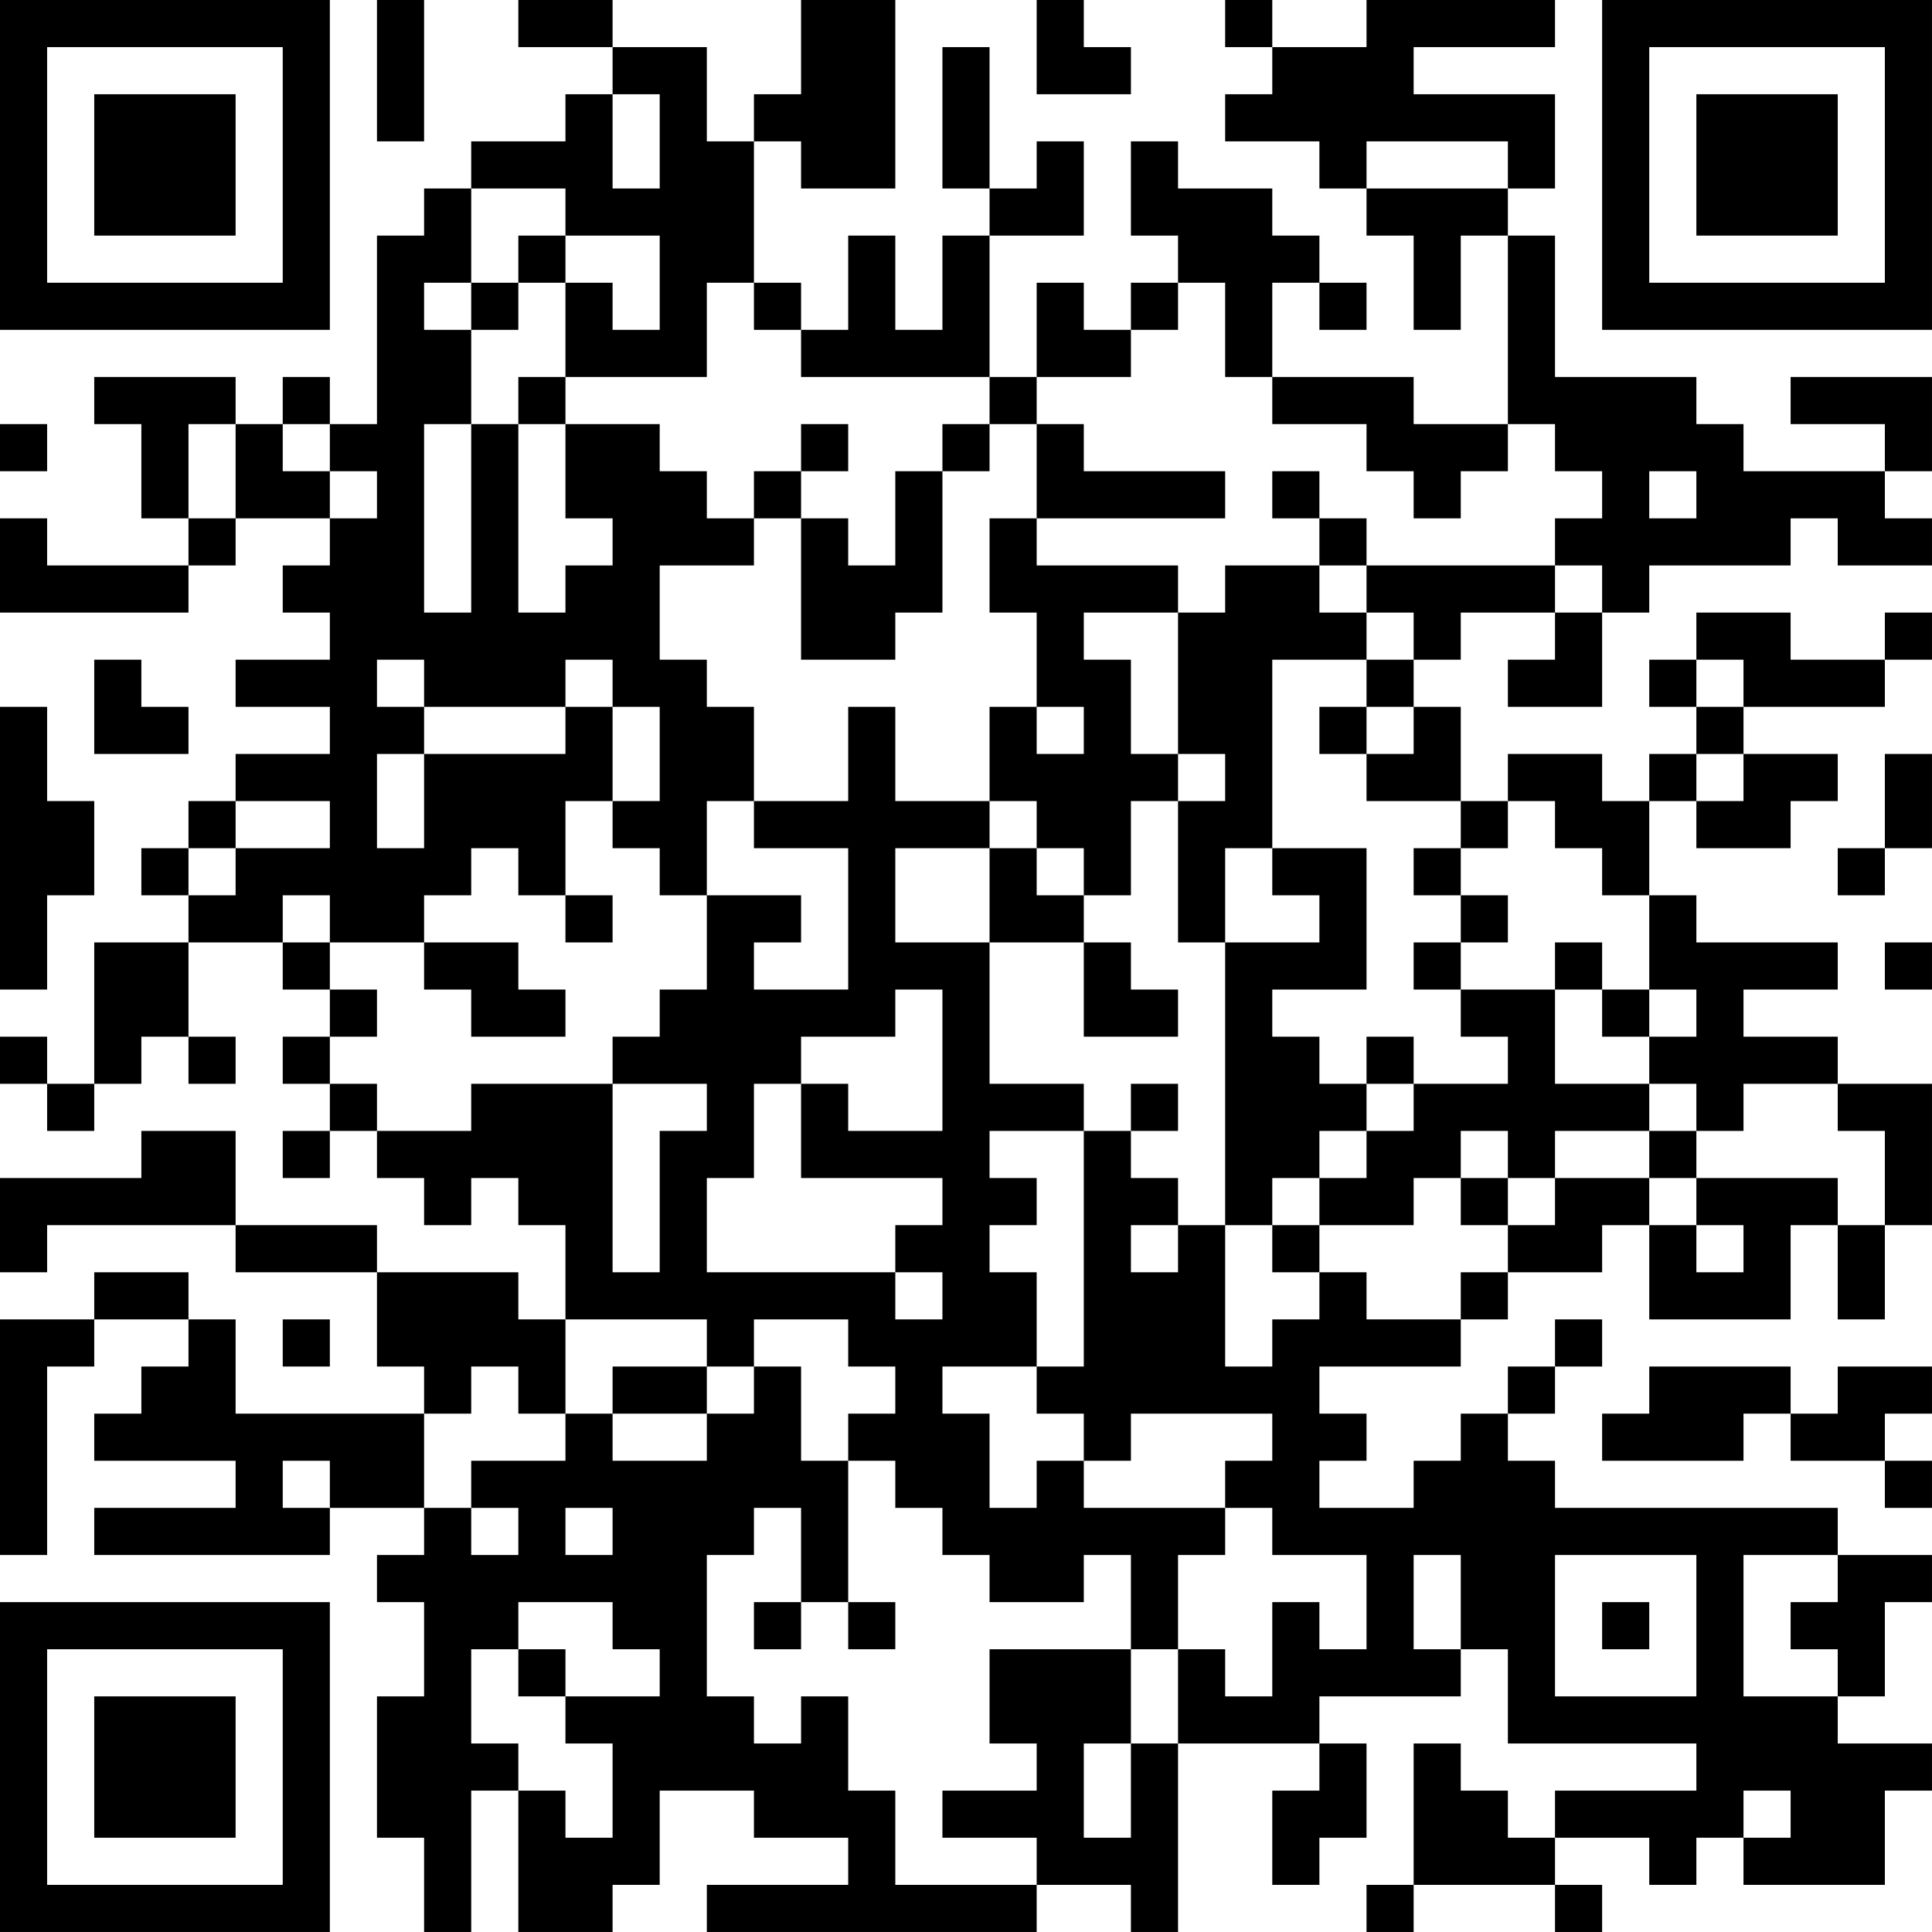 <?xml version="1.0" encoding="UTF-8"?>
<svg xmlns="http://www.w3.org/2000/svg" version="1.1" width="200" height="200" viewBox="0 0 200 200"><rect x="0" y="0" width="200" height="200" fill="#ffffff"/><g transform="scale(4.878)"><g transform="translate(0,0)"><path fill-rule="evenodd" d="M8 0L8 3L9 3L9 0ZM11 0L11 1L13 1L13 2L12 2L12 3L10 3L10 4L9 4L9 5L8 5L8 9L7 9L7 8L6 8L6 9L5 9L5 8L2 8L2 9L3 9L3 11L4 11L4 12L1 12L1 11L0 11L0 13L4 13L4 12L5 12L5 11L7 11L7 12L6 12L6 13L7 13L7 14L5 14L5 15L7 15L7 16L5 16L5 17L4 17L4 18L3 18L3 19L4 19L4 20L2 20L2 23L1 23L1 22L0 22L0 23L1 23L1 24L2 24L2 23L3 23L3 22L4 22L4 23L5 23L5 22L4 22L4 20L6 20L6 21L7 21L7 22L6 22L6 23L7 23L7 24L6 24L6 25L7 25L7 24L8 24L8 25L9 25L9 26L10 26L10 25L11 25L11 26L12 26L12 28L11 28L11 27L8 27L8 26L5 26L5 24L3 24L3 25L0 25L0 27L1 27L1 26L5 26L5 27L8 27L8 29L9 29L9 30L5 30L5 28L4 28L4 27L2 27L2 28L0 28L0 33L1 33L1 29L2 29L2 28L4 28L4 29L3 29L3 30L2 30L2 31L5 31L5 32L2 32L2 33L7 33L7 32L9 32L9 33L8 33L8 34L9 34L9 36L8 36L8 39L9 39L9 41L10 41L10 38L11 38L11 41L13 41L13 40L14 40L14 38L16 38L16 39L18 39L18 40L15 40L15 41L22 41L22 40L24 40L24 41L25 41L25 37L28 37L28 38L27 38L27 40L28 40L28 39L29 39L29 37L28 37L28 36L31 36L31 35L32 35L32 37L36 37L36 38L33 38L33 39L32 39L32 38L31 38L31 37L30 37L30 40L29 40L29 41L30 41L30 40L33 40L33 41L34 41L34 40L33 40L33 39L35 39L35 40L36 40L36 39L37 39L37 40L40 40L40 38L41 38L41 37L39 37L39 36L40 36L40 34L41 34L41 33L39 33L39 32L33 32L33 31L32 31L32 30L33 30L33 29L34 29L34 28L33 28L33 29L32 29L32 30L31 30L31 31L30 31L30 32L28 32L28 31L29 31L29 30L28 30L28 29L31 29L31 28L32 28L32 27L34 27L34 26L35 26L35 28L38 28L38 26L39 26L39 28L40 28L40 26L41 26L41 23L39 23L39 22L37 22L37 21L39 21L39 20L36 20L36 19L35 19L35 17L36 17L36 18L38 18L38 17L39 17L39 16L37 16L37 15L40 15L40 14L41 14L41 13L40 13L40 14L38 14L38 13L36 13L36 14L35 14L35 15L36 15L36 16L35 16L35 17L34 17L34 16L32 16L32 17L31 17L31 15L30 15L30 14L31 14L31 13L33 13L33 14L32 14L32 15L34 15L34 13L35 13L35 12L38 12L38 11L39 11L39 12L41 12L41 11L40 11L40 10L41 10L41 8L38 8L38 9L40 9L40 10L37 10L37 9L36 9L36 8L33 8L33 5L32 5L32 4L33 4L33 2L30 2L30 1L33 1L33 0L29 0L29 1L27 1L27 0L26 0L26 1L27 1L27 2L26 2L26 3L28 3L28 4L29 4L29 5L30 5L30 7L31 7L31 5L32 5L32 9L30 9L30 8L27 8L27 6L28 6L28 7L29 7L29 6L28 6L28 5L27 5L27 4L25 4L25 3L24 3L24 5L25 5L25 6L24 6L24 7L23 7L23 6L22 6L22 8L21 8L21 5L23 5L23 3L22 3L22 4L21 4L21 1L20 1L20 4L21 4L21 5L20 5L20 7L19 7L19 5L18 5L18 7L17 7L17 6L16 6L16 3L17 3L17 4L19 4L19 0L17 0L17 2L16 2L16 3L15 3L15 1L13 1L13 0ZM22 0L22 2L24 2L24 1L23 1L23 0ZM13 2L13 4L14 4L14 2ZM29 3L29 4L32 4L32 3ZM10 4L10 6L9 6L9 7L10 7L10 9L9 9L9 13L10 13L10 9L11 9L11 13L12 13L12 12L13 12L13 11L12 11L12 9L14 9L14 10L15 10L15 11L16 11L16 12L14 12L14 14L15 14L15 15L16 15L16 17L15 17L15 19L14 19L14 18L13 18L13 17L14 17L14 15L13 15L13 14L12 14L12 15L9 15L9 14L8 14L8 15L9 15L9 16L8 16L8 18L9 18L9 16L12 16L12 15L13 15L13 17L12 17L12 19L11 19L11 18L10 18L10 19L9 19L9 20L7 20L7 19L6 19L6 20L7 20L7 21L8 21L8 22L7 22L7 23L8 23L8 24L10 24L10 23L13 23L13 27L14 27L14 24L15 24L15 23L13 23L13 22L14 22L14 21L15 21L15 19L17 19L17 20L16 20L16 21L18 21L18 18L16 18L16 17L18 17L18 15L19 15L19 17L21 17L21 18L19 18L19 20L21 20L21 23L23 23L23 24L21 24L21 25L22 25L22 26L21 26L21 27L22 27L22 29L20 29L20 30L21 30L21 32L22 32L22 31L23 31L23 32L26 32L26 33L25 33L25 35L24 35L24 33L23 33L23 34L21 34L21 33L20 33L20 32L19 32L19 31L18 31L18 30L19 30L19 29L18 29L18 28L16 28L16 29L15 29L15 28L12 28L12 30L11 30L11 29L10 29L10 30L9 30L9 32L10 32L10 33L11 33L11 32L10 32L10 31L12 31L12 30L13 30L13 31L15 31L15 30L16 30L16 29L17 29L17 31L18 31L18 34L17 34L17 32L16 32L16 33L15 33L15 36L16 36L16 37L17 37L17 36L18 36L18 38L19 38L19 40L22 40L22 39L20 39L20 38L22 38L22 37L21 37L21 35L24 35L24 37L23 37L23 39L24 39L24 37L25 37L25 35L26 35L26 36L27 36L27 34L28 34L28 35L29 35L29 33L27 33L27 32L26 32L26 31L27 31L27 30L24 30L24 31L23 31L23 30L22 30L22 29L23 29L23 24L24 24L24 25L25 25L25 26L24 26L24 27L25 27L25 26L26 26L26 29L27 29L27 28L28 28L28 27L29 27L29 28L31 28L31 27L32 27L32 26L33 26L33 25L35 25L35 26L36 26L36 27L37 27L37 26L36 26L36 25L39 25L39 26L40 26L40 24L39 24L39 23L37 23L37 24L36 24L36 23L35 23L35 22L36 22L36 21L35 21L35 19L34 19L34 18L33 18L33 17L32 17L32 18L31 18L31 17L29 17L29 16L30 16L30 15L29 15L29 14L30 14L30 13L29 13L29 12L33 12L33 13L34 13L34 12L33 12L33 11L34 11L34 10L33 10L33 9L32 9L32 10L31 10L31 11L30 11L30 10L29 10L29 9L27 9L27 8L26 8L26 6L25 6L25 7L24 7L24 8L22 8L22 9L21 9L21 8L17 8L17 7L16 7L16 6L15 6L15 8L12 8L12 6L13 6L13 7L14 7L14 5L12 5L12 4ZM11 5L11 6L10 6L10 7L11 7L11 6L12 6L12 5ZM11 8L11 9L12 9L12 8ZM0 9L0 10L1 10L1 9ZM4 9L4 11L5 11L5 9ZM6 9L6 10L7 10L7 11L8 11L8 10L7 10L7 9ZM17 9L17 10L16 10L16 11L17 11L17 14L19 14L19 13L20 13L20 10L21 10L21 9L20 9L20 10L19 10L19 12L18 12L18 11L17 11L17 10L18 10L18 9ZM22 9L22 11L21 11L21 13L22 13L22 15L21 15L21 17L22 17L22 18L21 18L21 20L23 20L23 22L25 22L25 21L24 21L24 20L23 20L23 19L24 19L24 17L25 17L25 20L26 20L26 26L27 26L27 27L28 27L28 26L30 26L30 25L31 25L31 26L32 26L32 25L33 25L33 24L35 24L35 25L36 25L36 24L35 24L35 23L33 23L33 21L34 21L34 22L35 22L35 21L34 21L34 20L33 20L33 21L31 21L31 20L32 20L32 19L31 19L31 18L30 18L30 19L31 19L31 20L30 20L30 21L31 21L31 22L32 22L32 23L30 23L30 22L29 22L29 23L28 23L28 22L27 22L27 21L29 21L29 18L27 18L27 14L29 14L29 13L28 13L28 12L29 12L29 11L28 11L28 10L27 10L27 11L28 11L28 12L26 12L26 13L25 13L25 12L22 12L22 11L26 11L26 10L23 10L23 9ZM35 10L35 11L36 11L36 10ZM23 13L23 14L24 14L24 16L25 16L25 17L26 17L26 16L25 16L25 13ZM2 14L2 16L4 16L4 15L3 15L3 14ZM36 14L36 15L37 15L37 14ZM0 15L0 21L1 21L1 19L2 19L2 17L1 17L1 15ZM22 15L22 16L23 16L23 15ZM28 15L28 16L29 16L29 15ZM36 16L36 17L37 17L37 16ZM40 16L40 18L39 18L39 19L40 19L40 18L41 18L41 16ZM5 17L5 18L4 18L4 19L5 19L5 18L7 18L7 17ZM22 18L22 19L23 19L23 18ZM26 18L26 20L28 20L28 19L27 19L27 18ZM12 19L12 20L13 20L13 19ZM9 20L9 21L10 21L10 22L12 22L12 21L11 21L11 20ZM40 20L40 21L41 21L41 20ZM19 21L19 22L17 22L17 23L16 23L16 25L15 25L15 27L19 27L19 28L20 28L20 27L19 27L19 26L20 26L20 25L17 25L17 23L18 23L18 24L20 24L20 21ZM24 23L24 24L25 24L25 23ZM29 23L29 24L28 24L28 25L27 25L27 26L28 26L28 25L29 25L29 24L30 24L30 23ZM31 24L31 25L32 25L32 24ZM6 28L6 29L7 29L7 28ZM13 29L13 30L15 30L15 29ZM35 29L35 30L34 30L34 31L37 31L37 30L38 30L38 31L40 31L40 32L41 32L41 31L40 31L40 30L41 30L41 29L39 29L39 30L38 30L38 29ZM6 31L6 32L7 32L7 31ZM12 32L12 33L13 33L13 32ZM30 33L30 35L31 35L31 33ZM33 33L33 36L36 36L36 33ZM37 33L37 36L39 36L39 35L38 35L38 34L39 34L39 33ZM11 34L11 35L10 35L10 37L11 37L11 38L12 38L12 39L13 39L13 37L12 37L12 36L14 36L14 35L13 35L13 34ZM16 34L16 35L17 35L17 34ZM18 34L18 35L19 35L19 34ZM34 34L34 35L35 35L35 34ZM11 35L11 36L12 36L12 35ZM37 38L37 39L38 39L38 38ZM0 0L0 7L7 7L7 0ZM1 1L1 6L6 6L6 1ZM2 2L2 5L5 5L5 2ZM34 0L34 7L41 7L41 0ZM35 1L35 6L40 6L40 1ZM36 2L36 5L39 5L39 2ZM0 34L0 41L7 41L7 34ZM1 35L1 40L6 40L6 35ZM2 36L2 39L5 39L5 36Z" fill="#000000"/></g></g></svg>
